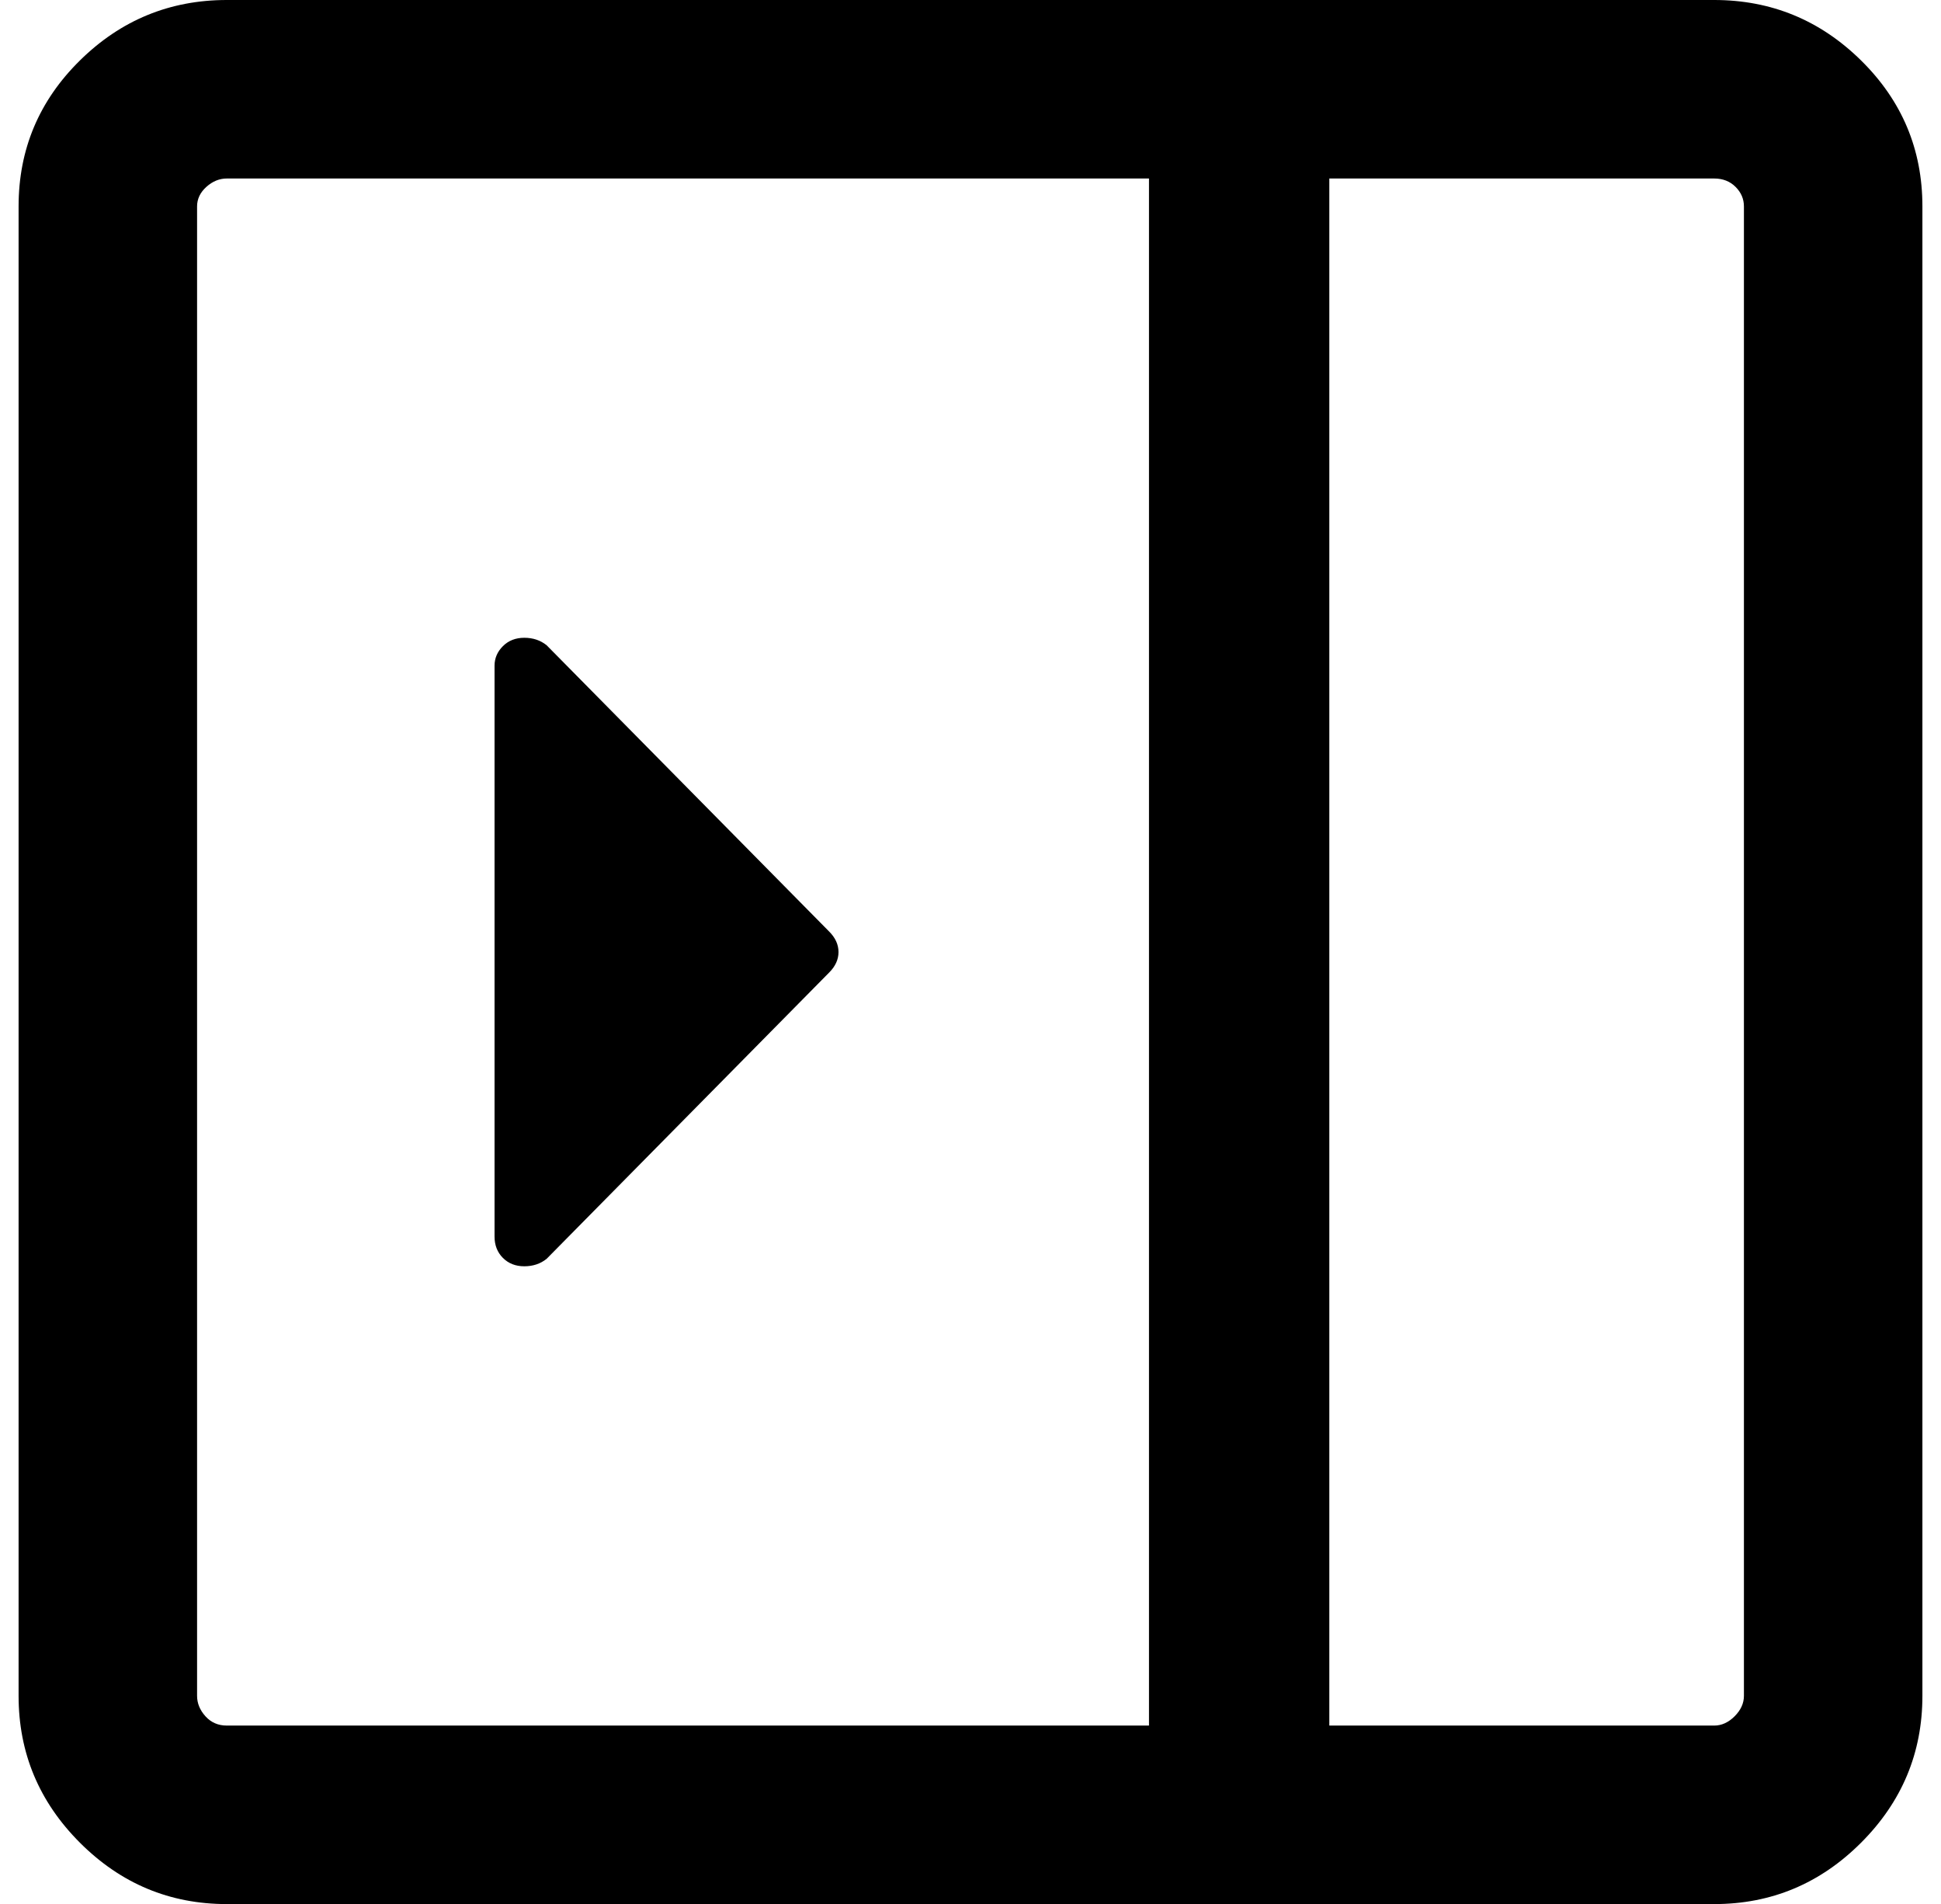 <?xml version="1.0" standalone="no"?>
<!DOCTYPE svg PUBLIC "-//W3C//DTD SVG 1.1//EN" "http://www.w3.org/Graphics/SVG/1.1/DTD/svg11.dtd" >
<svg xmlns="http://www.w3.org/2000/svg" xmlns:xlink="http://www.w3.org/1999/xlink" version="1.1" viewBox="-10 0 1044 1024">
   <path fill="currentColor"
d="M436 501q5 5 5 11t-5 11l-152 154q-5 4 -12 4t-11.5 -4.5t-4.5 -11.5v-76.5v-153.5v-77q0 -6 4.5 -10.5t11.5 -4.5t12 4zM112 0h800q46 0 79 32.5t33 78.5v801q0 46 -33 79t-79 33h-800q-46 0 -79 -33t-33 -79v-801q0 -46 33 -78.5t79 -32.5zM96 111v801q0 6 4.5 11
t11.5 5h496v-832h-496q-6 0 -11 4.5t-5 10.5zM705 928h207q6 0 11 -5t5 -11v-801q0 -6 -4.5 -10.5t-11.5 -4.5h-207v832z" />
</svg>
